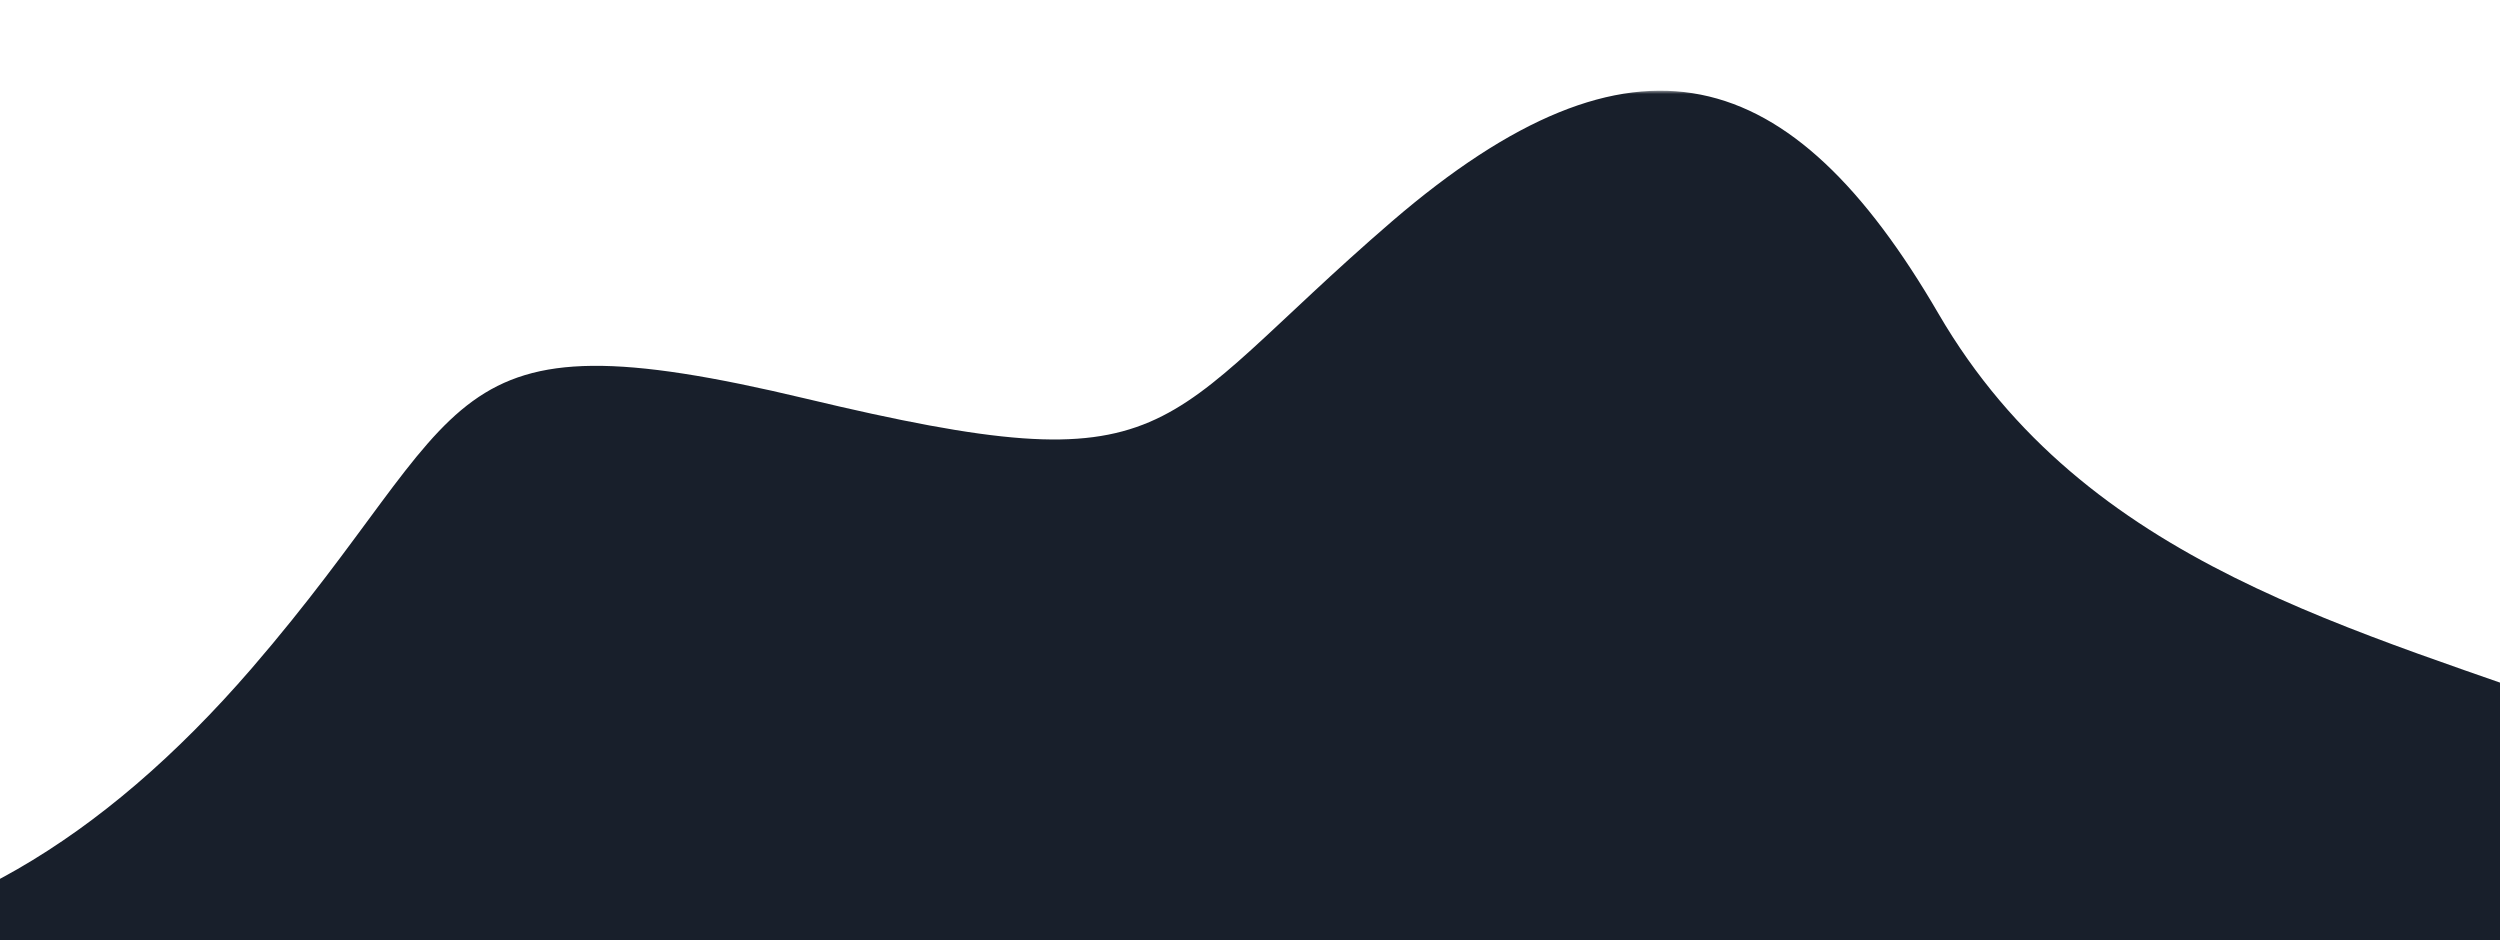 <?xml version="1.0" encoding="utf-8"?>
<!-- Generator: Adobe Illustrator 24.2.1, SVG Export Plug-In . SVG Version: 6.00 Build 0)  -->
<svg version="1.1" id="Layer_1" xmlns="http://www.w3.org/2000/svg" xmlns:xlink="http://www.w3.org/1999/xlink" x="0px" y="0px"
	 viewBox="0 0 375 141" style="enable-background:new 0 0 375 141;" xml:space="preserve">
<style type="text/css">
	.st0{filter:url(#Adobe_OpacityMaskFilter);}
	.st1{fill-rule:evenodd;clip-rule:evenodd;fill:#FFFFFF;}
	.st2{mask:url(#b_1_);fill-rule:evenodd;clip-rule:evenodd;fill:#181F2B;}
</style>
<g>
	<defs>
		<filter id="Adobe_OpacityMaskFilter" filterUnits="userSpaceOnUse" x="-34.9" y="13.6" width="444.9" height="3941.4">
			<feColorMatrix  type="matrix" values="1 0 0 0 0  0 1 0 0 0  0 0 1 0 0  0 0 0 1 0"/>
		</filter>
	</defs>
	<mask maskUnits="userSpaceOnUse" x="-34.9" y="13.6" width="444.9" height="3941.4" id="b_1_">
		<g class="st0">
			<path id="a_1_" class="st1" d="M-34.9,13.6h425.6v140.5H-34.9V13.6z"/>
		</g>
	</mask>
	<path class="st2" d="M-34.9,142.1c25.8-1.7,50-15.6,72.7-41.9c34-39.4,26.6-53.9,83.1-40.4c56.5,13.5,51.6,4.7,87.9-26.6
		c36.3-31.2,59.9-24.1,82,13.9c22.1,37.9,62.6,47.1,100.3,61c25.2,9.3,25.2,1291.6,0,3846.9h-426V142.1z"/>
</g>
</svg>

